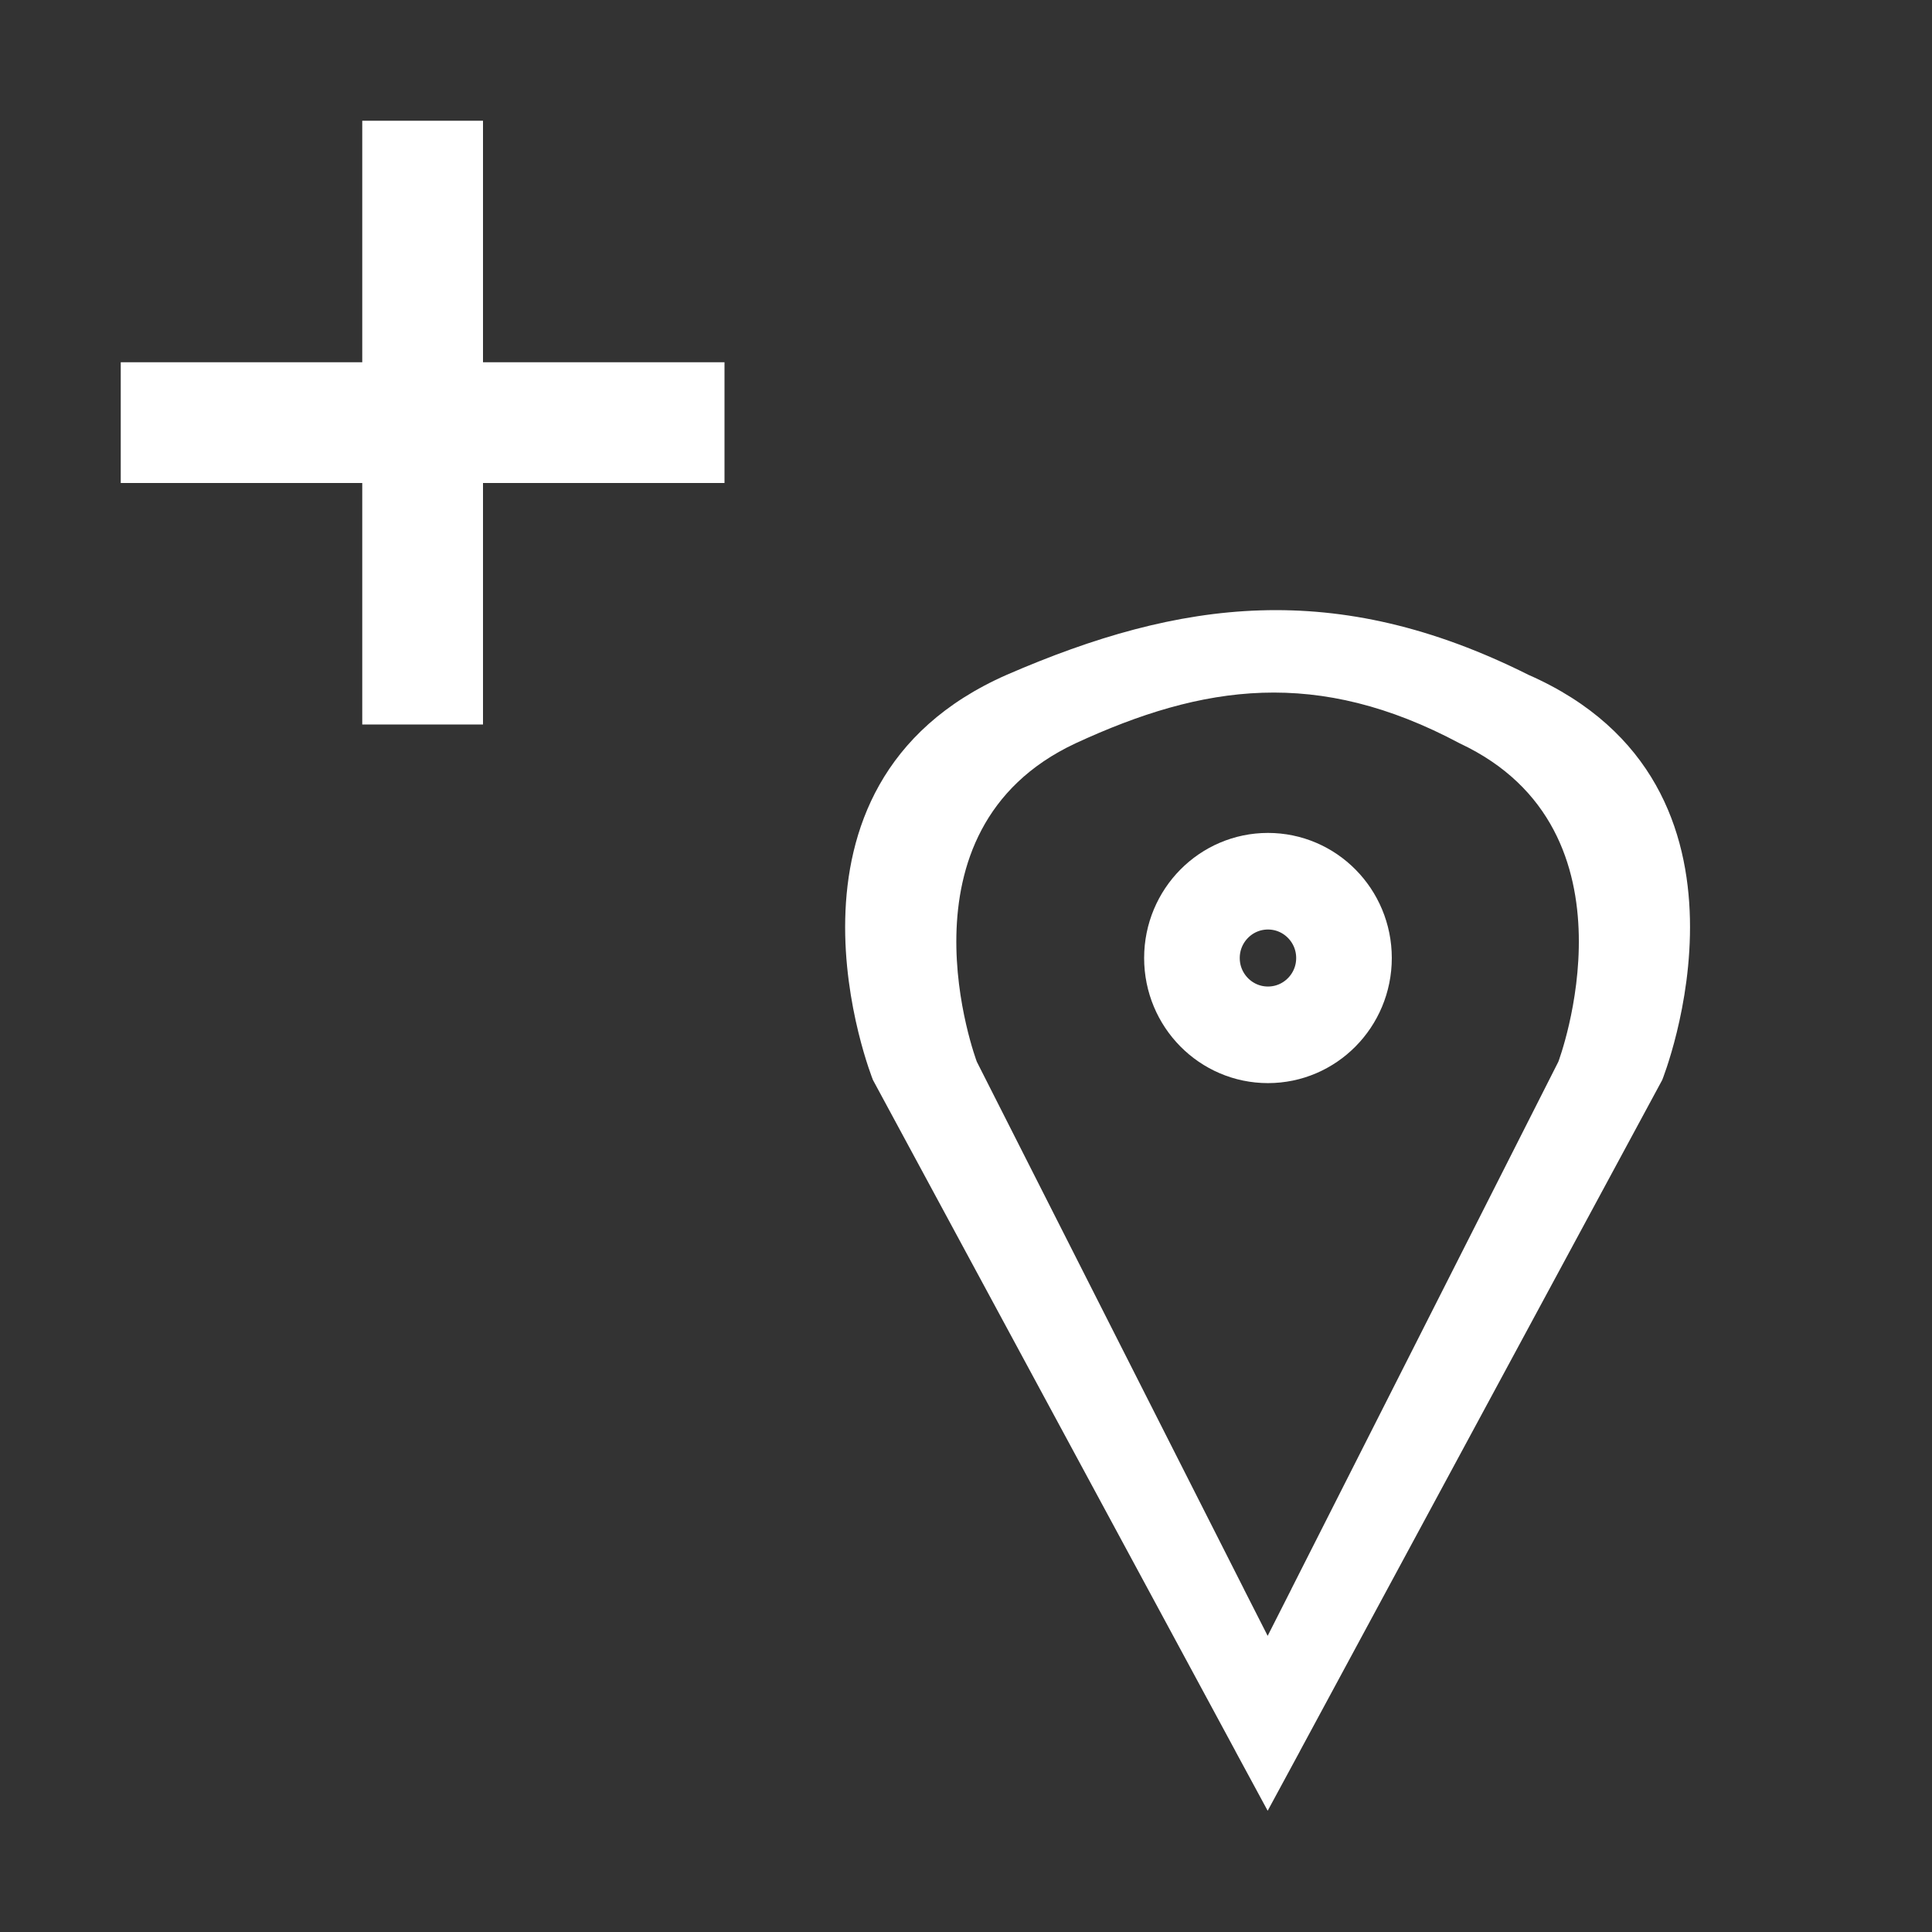 <?xml version="1.0" encoding="UTF-8" standalone="no"?>
<!-- Created with Inkscape (http://www.inkscape.org/) -->

<svg
   xmlns:dc="http://purl.org/dc/elements/1.1/"
   xmlns:cc="http://creativecommons.org/ns#"
   xmlns:rdf="http://www.w3.org/1999/02/22-rdf-syntax-ns#"
   xmlns:svg="http://www.w3.org/2000/svg"
   xmlns="http://www.w3.org/2000/svg"
   xmlns:sodipodi="http://sodipodi.sourceforge.net/DTD/sodipodi-0.dtd"
   xmlns:inkscape="http://www.inkscape.org/namespaces/inkscape"
   width="32"
   height="32"
   id="svg2985"
   version="1.1"
   inkscape:version="0.92.2 (5c3e80d, 2017-08-06)"
   sodipodi:docname="new_point.svg"
   inkscape:export-filename="D:\zuidt\graphics\editpoint2.png"
   inkscape:export-xdpi="90"
   inkscape:export-ydpi="90">
  <rect width="100%" height="100%" fill="#333333" stroke="none"/>
  <defs
     id="defs2987" />
  <sodipodi:namedview
     id="base"
     pagecolor="#8a8a8a"
     bordercolor="#666666"
     borderopacity="1.0"
     inkscape:pageopacity="0"
     inkscape:pageshadow="2"
     inkscape:zoom="16.208213"
     inkscape:cx="15.227577"
     inkscape:cy="15.013011"
     inkscape:current-layer="svg2985"
     showgrid="true"
     inkscape:grid-bbox="true"
     inkscape:document-units="px"
     inkscape:window-width="1920"
     inkscape:window-height="1017"
     inkscape:window-x="-4"
     inkscape:window-y="-4"
     inkscape:window-maximized="1">
    <inkscape:grid
       type="xygrid"
       id="grid851" />
  </sodipodi:namedview>
  <g
     id="g955">
    <path
       inkscape:connector-curvature="0"
       id="path949"
       d="M 7,2 V 12"
       style="fill:none;fill-opacity:1;fill-rule:evenodd;stroke:#ffffff;stroke-width:2;stroke-linecap:butt;stroke-linejoin:miter;stroke-miterlimit:4;stroke-dasharray:none;stroke-opacity:1" />
    <path
       inkscape:connector-curvature="0"
       id="path951"
       d="M 2,7 H 12"
       style="fill:none;fill-opacity:1;fill-rule:evenodd;stroke:#ffffff;stroke-width:2;stroke-linecap:butt;stroke-linejoin:miter;stroke-miterlimit:4;stroke-dasharray:none;stroke-opacity:1" />
  </g>
  <g
     style="display:inline;stroke-width:1.357"
     id="g4641"
     transform="matrix(0.786,0,0,0.794,8.475,7.106)">
    <circle
       r="1.602"
       id="path4413"
       style="fill:none;stroke:#ffffff;stroke-width:2.015;stroke-linecap:round;stroke-linejoin:miter;stroke-miterlimit:4;stroke-dasharray:none;stroke-opacity:1"
       cx="15.937"
       cy="11.035" />
    <path
       inkscape:connector-curvature="0"
       id="path3885-5-4"
       transform="matrix(0.937,0,0,0.937,0,0.125)"
       d="m 16.838,3.904 c -1.902,0.059 -3.751,0.595 -5.703,1.434 C 5.459,7.806 8.125,14.359 8.125,14.359 l 8.152,14.941 v 0.002 l 0.725,1.326 0.725,-1.326 v -0.002 L 25.875,14.359 c 0,0 2.666,-6.553 -3.01,-9.021 C 20.697,4.263 18.74,3.845 16.838,3.904 Z m 0.043,1.834 c 1.401,-0.046 2.844,0.283 4.441,1.127 4.182,1.939 2.217,7.088 2.217,7.088 l -6.004,11.738 v 0.002 l -0.533,1.041 -0.535,-1.041 v -0.002 L 10.461,13.953 c 0,0 -1.965,-5.149 2.217,-7.088 1.439,-0.659 2.802,-1.081 4.203,-1.127 z"
       style="display:inline;fill:#ffffff;stroke:#ffffff;stroke-width:0;stroke-linecap:butt;stroke-linejoin:miter;stroke-miterlimit:4;stroke-dasharray:none;stroke-opacity:1" />
  </g>
</svg>
